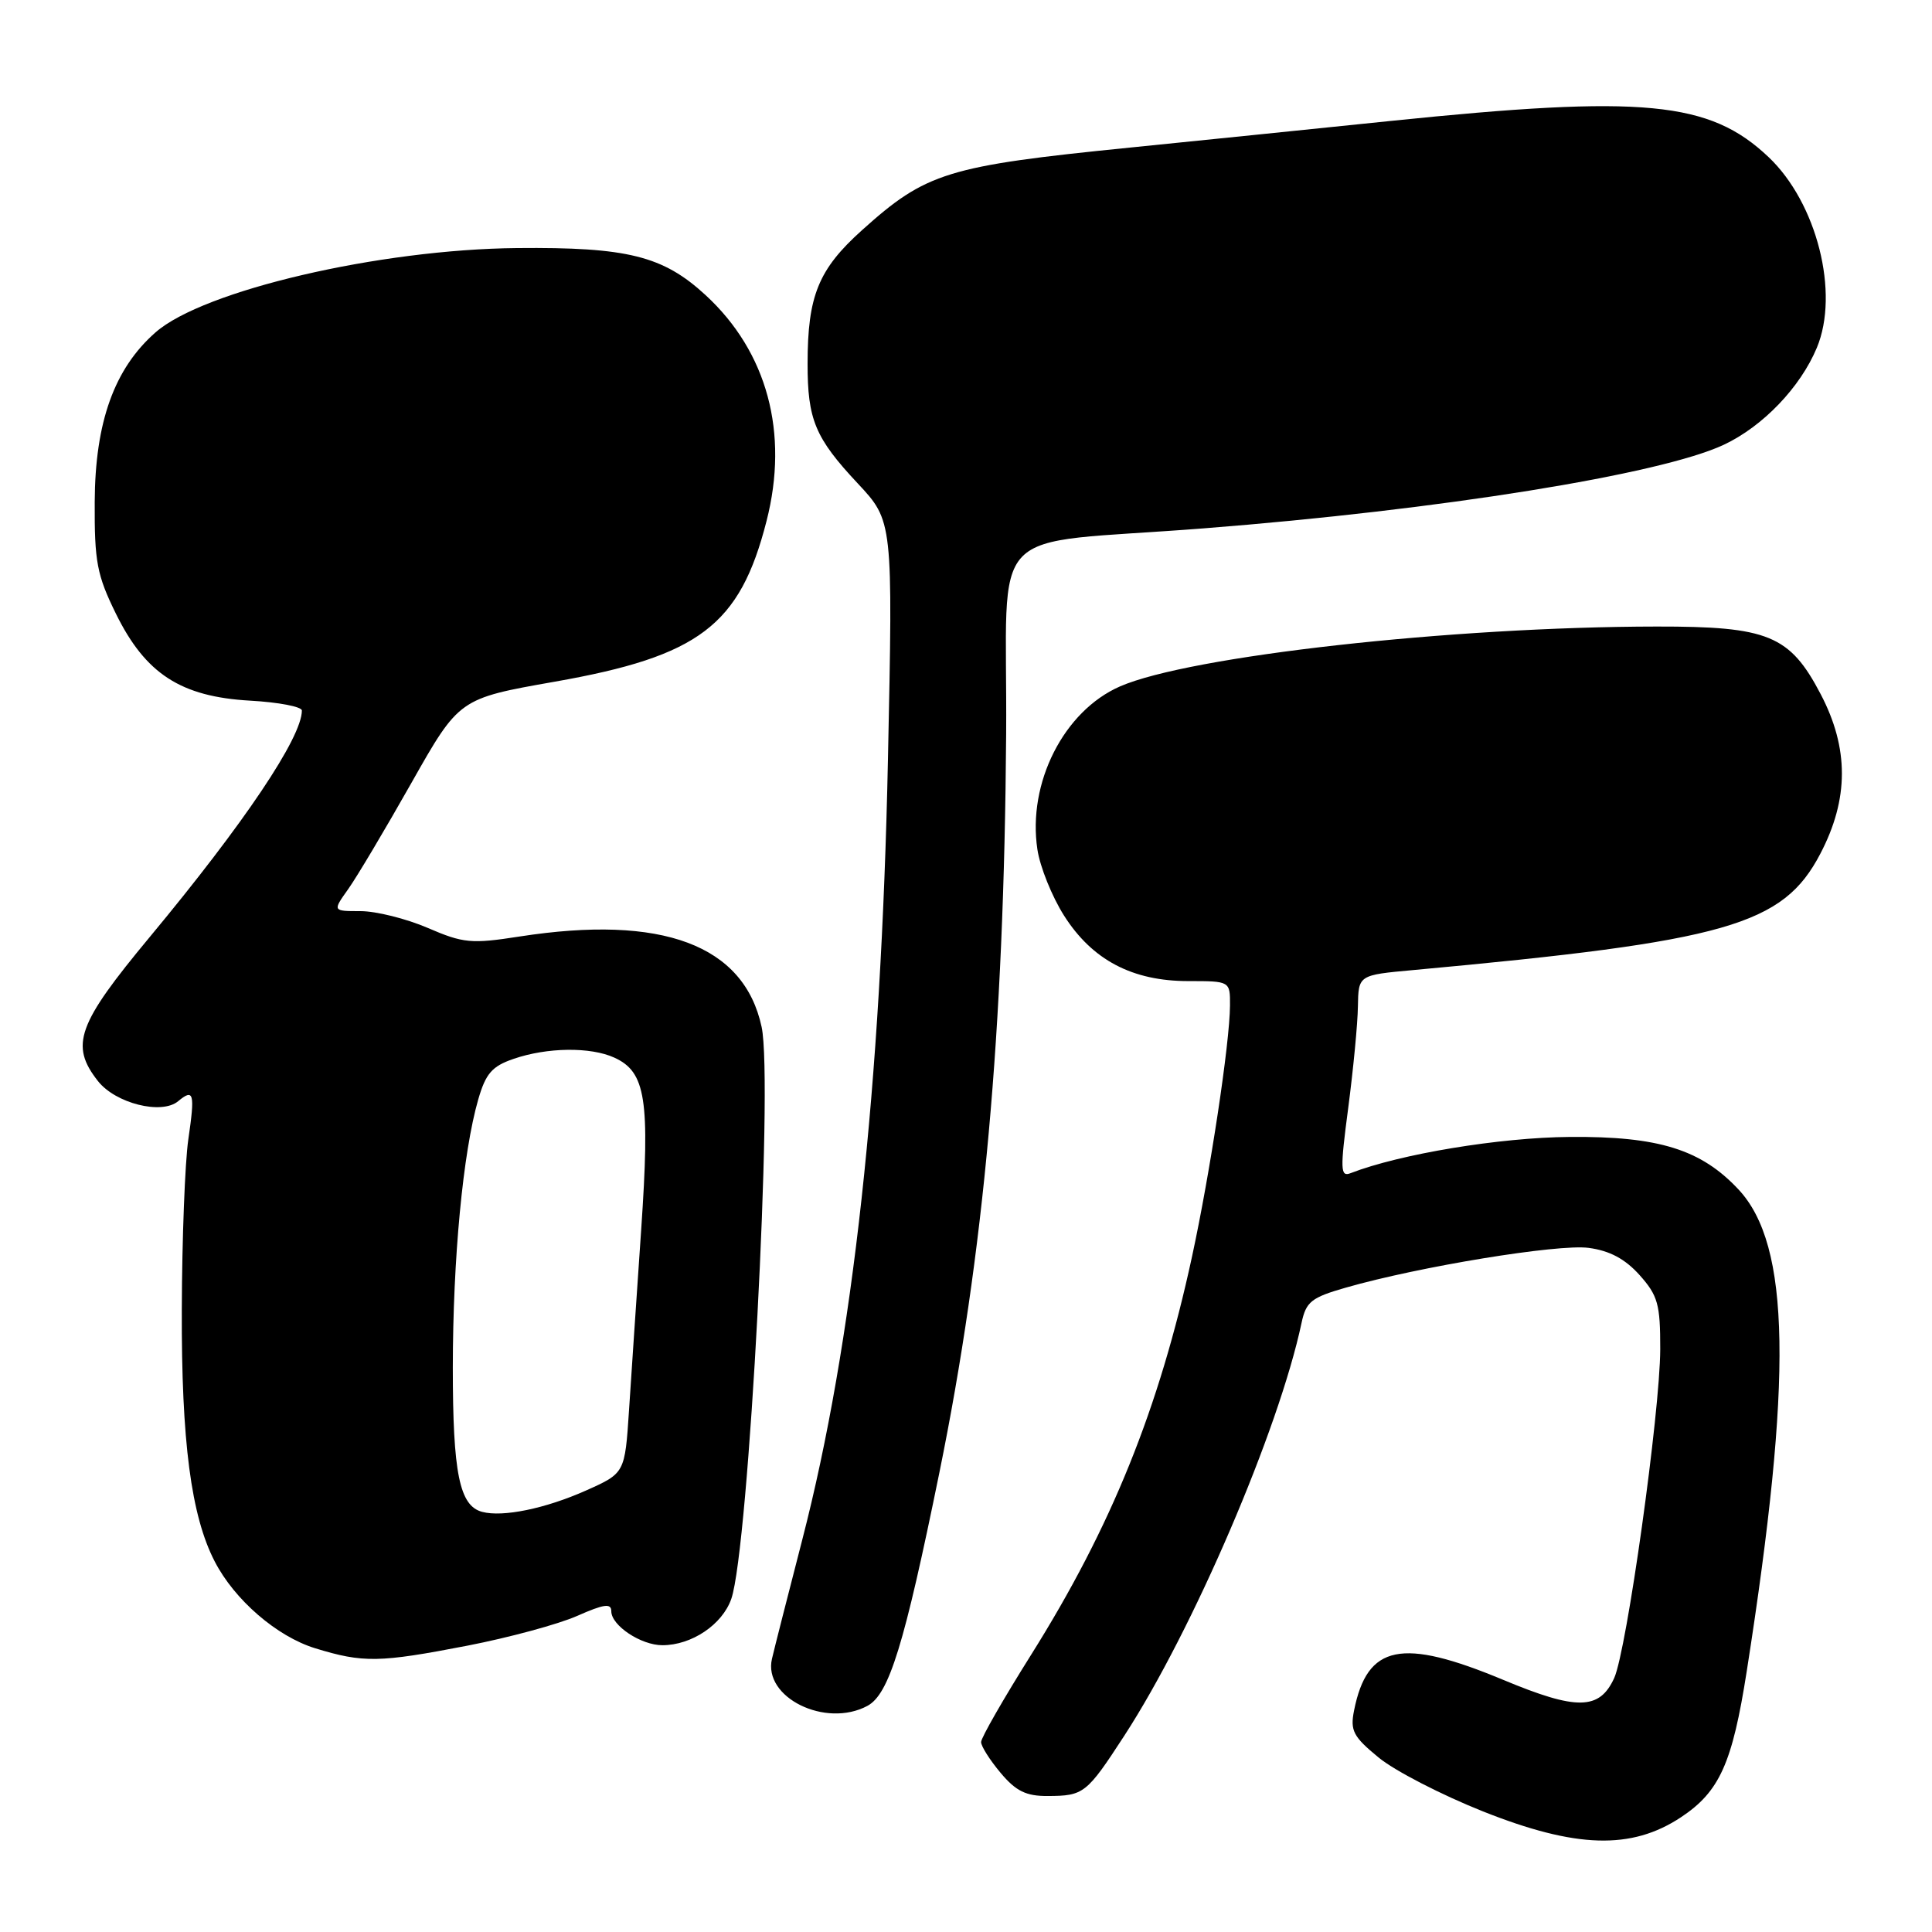 <?xml version="1.0" encoding="UTF-8" standalone="no"?>
<!DOCTYPE svg PUBLIC "-//W3C//DTD SVG 1.1//EN" "http://www.w3.org/Graphics/SVG/1.1/DTD/svg11.dtd" >
<svg xmlns="http://www.w3.org/2000/svg" xmlns:xlink="http://www.w3.org/1999/xlink" version="1.1" viewBox="0 0 256 256">
 <g >
 <path fill="currentColor"
d=" M 222.73 240.80 C 227.85 237.41 229.54 233.66 231.45 221.46 C 237.55 182.50 237.26 165.01 230.37 157.62 C 225.41 152.31 219.78 150.55 208.00 150.65 C 198.74 150.72 185.51 152.91 178.96 155.45 C 177.60 155.98 177.56 155.03 178.65 146.78 C 179.32 141.67 179.90 135.63 179.93 133.35 C 180.00 129.20 180.00 129.20 187.25 128.54 C 228.84 124.72 236.25 122.60 241.20 113.13 C 245.00 105.87 245.01 99.16 241.25 91.98 C 237.16 84.17 234.31 83.00 219.52 83.02 C 192.33 83.05 157.60 86.93 148.39 90.96 C 140.96 94.22 136.13 103.74 137.46 112.55 C 137.80 114.85 139.39 118.80 140.99 121.32 C 144.72 127.20 150.03 130.00 157.46 130.00 C 163.00 130.00 163.00 130.00 162.98 133.25 C 162.95 138.24 160.36 155.37 157.95 166.50 C 153.59 186.67 147.26 202.33 136.62 219.28 C 132.98 225.07 130.00 230.27 130.00 230.83 C 130.00 231.39 131.17 233.23 132.59 234.92 C 134.62 237.34 135.97 238.00 138.84 237.98 C 143.61 237.96 143.99 237.66 148.97 230.00 C 158.07 216.00 169.45 189.48 172.46 175.30 C 173.06 172.48 173.75 171.93 178.32 170.62 C 188.02 167.83 206.47 164.81 210.50 165.35 C 213.29 165.72 215.33 166.81 217.25 168.95 C 219.68 171.67 220.00 172.82 219.99 178.77 C 219.97 187.14 215.55 218.69 213.89 222.35 C 211.94 226.61 208.94 226.66 199.21 222.60 C 185.71 216.97 181.17 217.90 179.42 226.65 C 178.89 229.31 179.30 230.11 182.66 232.87 C 184.77 234.62 191.00 237.83 196.50 240.02 C 208.82 244.92 216.17 245.14 222.73 240.80 Z  M 114.93 226.04 C 117.81 224.50 119.81 218.01 124.48 195.09 C 130.39 166.06 133.04 136.77 133.32 97.31 C 133.52 68.65 130.01 72.32 159.50 70.01 C 190.85 67.56 220.06 62.86 228.42 58.93 C 233.59 56.50 238.55 51.33 240.74 46.08 C 243.77 38.82 240.75 26.88 234.34 20.81 C 226.52 13.40 217.82 12.57 184.23 16.03 C 173.38 17.15 157.83 18.74 149.68 19.56 C 125.51 21.99 122.72 22.85 114.22 30.50 C 108.45 35.68 107.01 39.20 107.01 48.18 C 107.00 55.60 108.01 58.03 113.65 64.05 C 118.32 69.05 118.32 69.05 117.66 100.52 C 116.76 143.98 113.03 177.96 106.31 204.00 C 104.39 211.43 102.58 218.54 102.29 219.80 C 101.09 224.92 109.38 229.01 114.93 226.04 Z  M 61.93 218.06 C 67.44 216.99 73.98 215.22 76.47 214.12 C 80.04 212.54 81.00 212.41 81.00 213.50 C 81.00 215.39 84.93 218.00 87.77 218.00 C 91.65 218.00 95.71 215.27 96.90 211.86 C 99.21 205.24 102.49 143.39 100.92 136.08 C 98.59 125.21 87.76 121.16 68.86 124.09 C 62.44 125.09 61.40 124.99 56.67 122.95 C 53.83 121.73 49.83 120.73 47.78 120.73 C 44.06 120.73 44.06 120.73 46.14 117.81 C 47.28 116.21 51.05 109.87 54.52 103.73 C 60.84 92.56 60.84 92.56 73.49 90.33 C 92.65 86.96 98.04 82.87 101.57 69.04 C 104.56 57.36 101.66 46.63 93.50 39.11 C 87.86 33.91 83.15 32.73 68.50 32.87 C 50.26 33.04 26.94 38.48 20.61 44.04 C 15.15 48.83 12.60 55.92 12.55 66.50 C 12.51 74.42 12.84 76.19 15.35 81.30 C 19.27 89.28 23.95 92.32 33.14 92.84 C 36.91 93.05 40.00 93.64 40.00 94.15 C 40.00 97.72 32.36 109.09 19.85 124.15 C 10.23 135.72 9.24 138.49 12.98 143.25 C 15.31 146.21 21.41 147.74 23.60 145.92 C 25.68 144.19 25.85 144.84 24.95 151.00 C 24.51 154.03 24.12 164.15 24.09 173.50 C 24.03 191.00 25.32 200.85 28.45 206.90 C 31.08 212.00 36.69 216.84 41.75 218.40 C 48.13 220.36 50.25 220.32 61.93 218.06 Z  M 63.89 200.33 C 60.88 199.54 60.00 195.20 60.00 181.20 C 60.01 166.82 61.34 152.71 63.37 145.68 C 64.36 142.25 65.20 141.28 68.04 140.31 C 72.50 138.77 78.24 138.70 81.40 140.14 C 85.58 142.04 86.14 145.68 84.96 162.94 C 84.37 171.50 83.65 182.26 83.35 186.85 C 82.80 195.20 82.80 195.20 77.65 197.50 C 72.26 199.90 66.62 201.06 63.89 200.33 Z "/>
</g>
</svg>